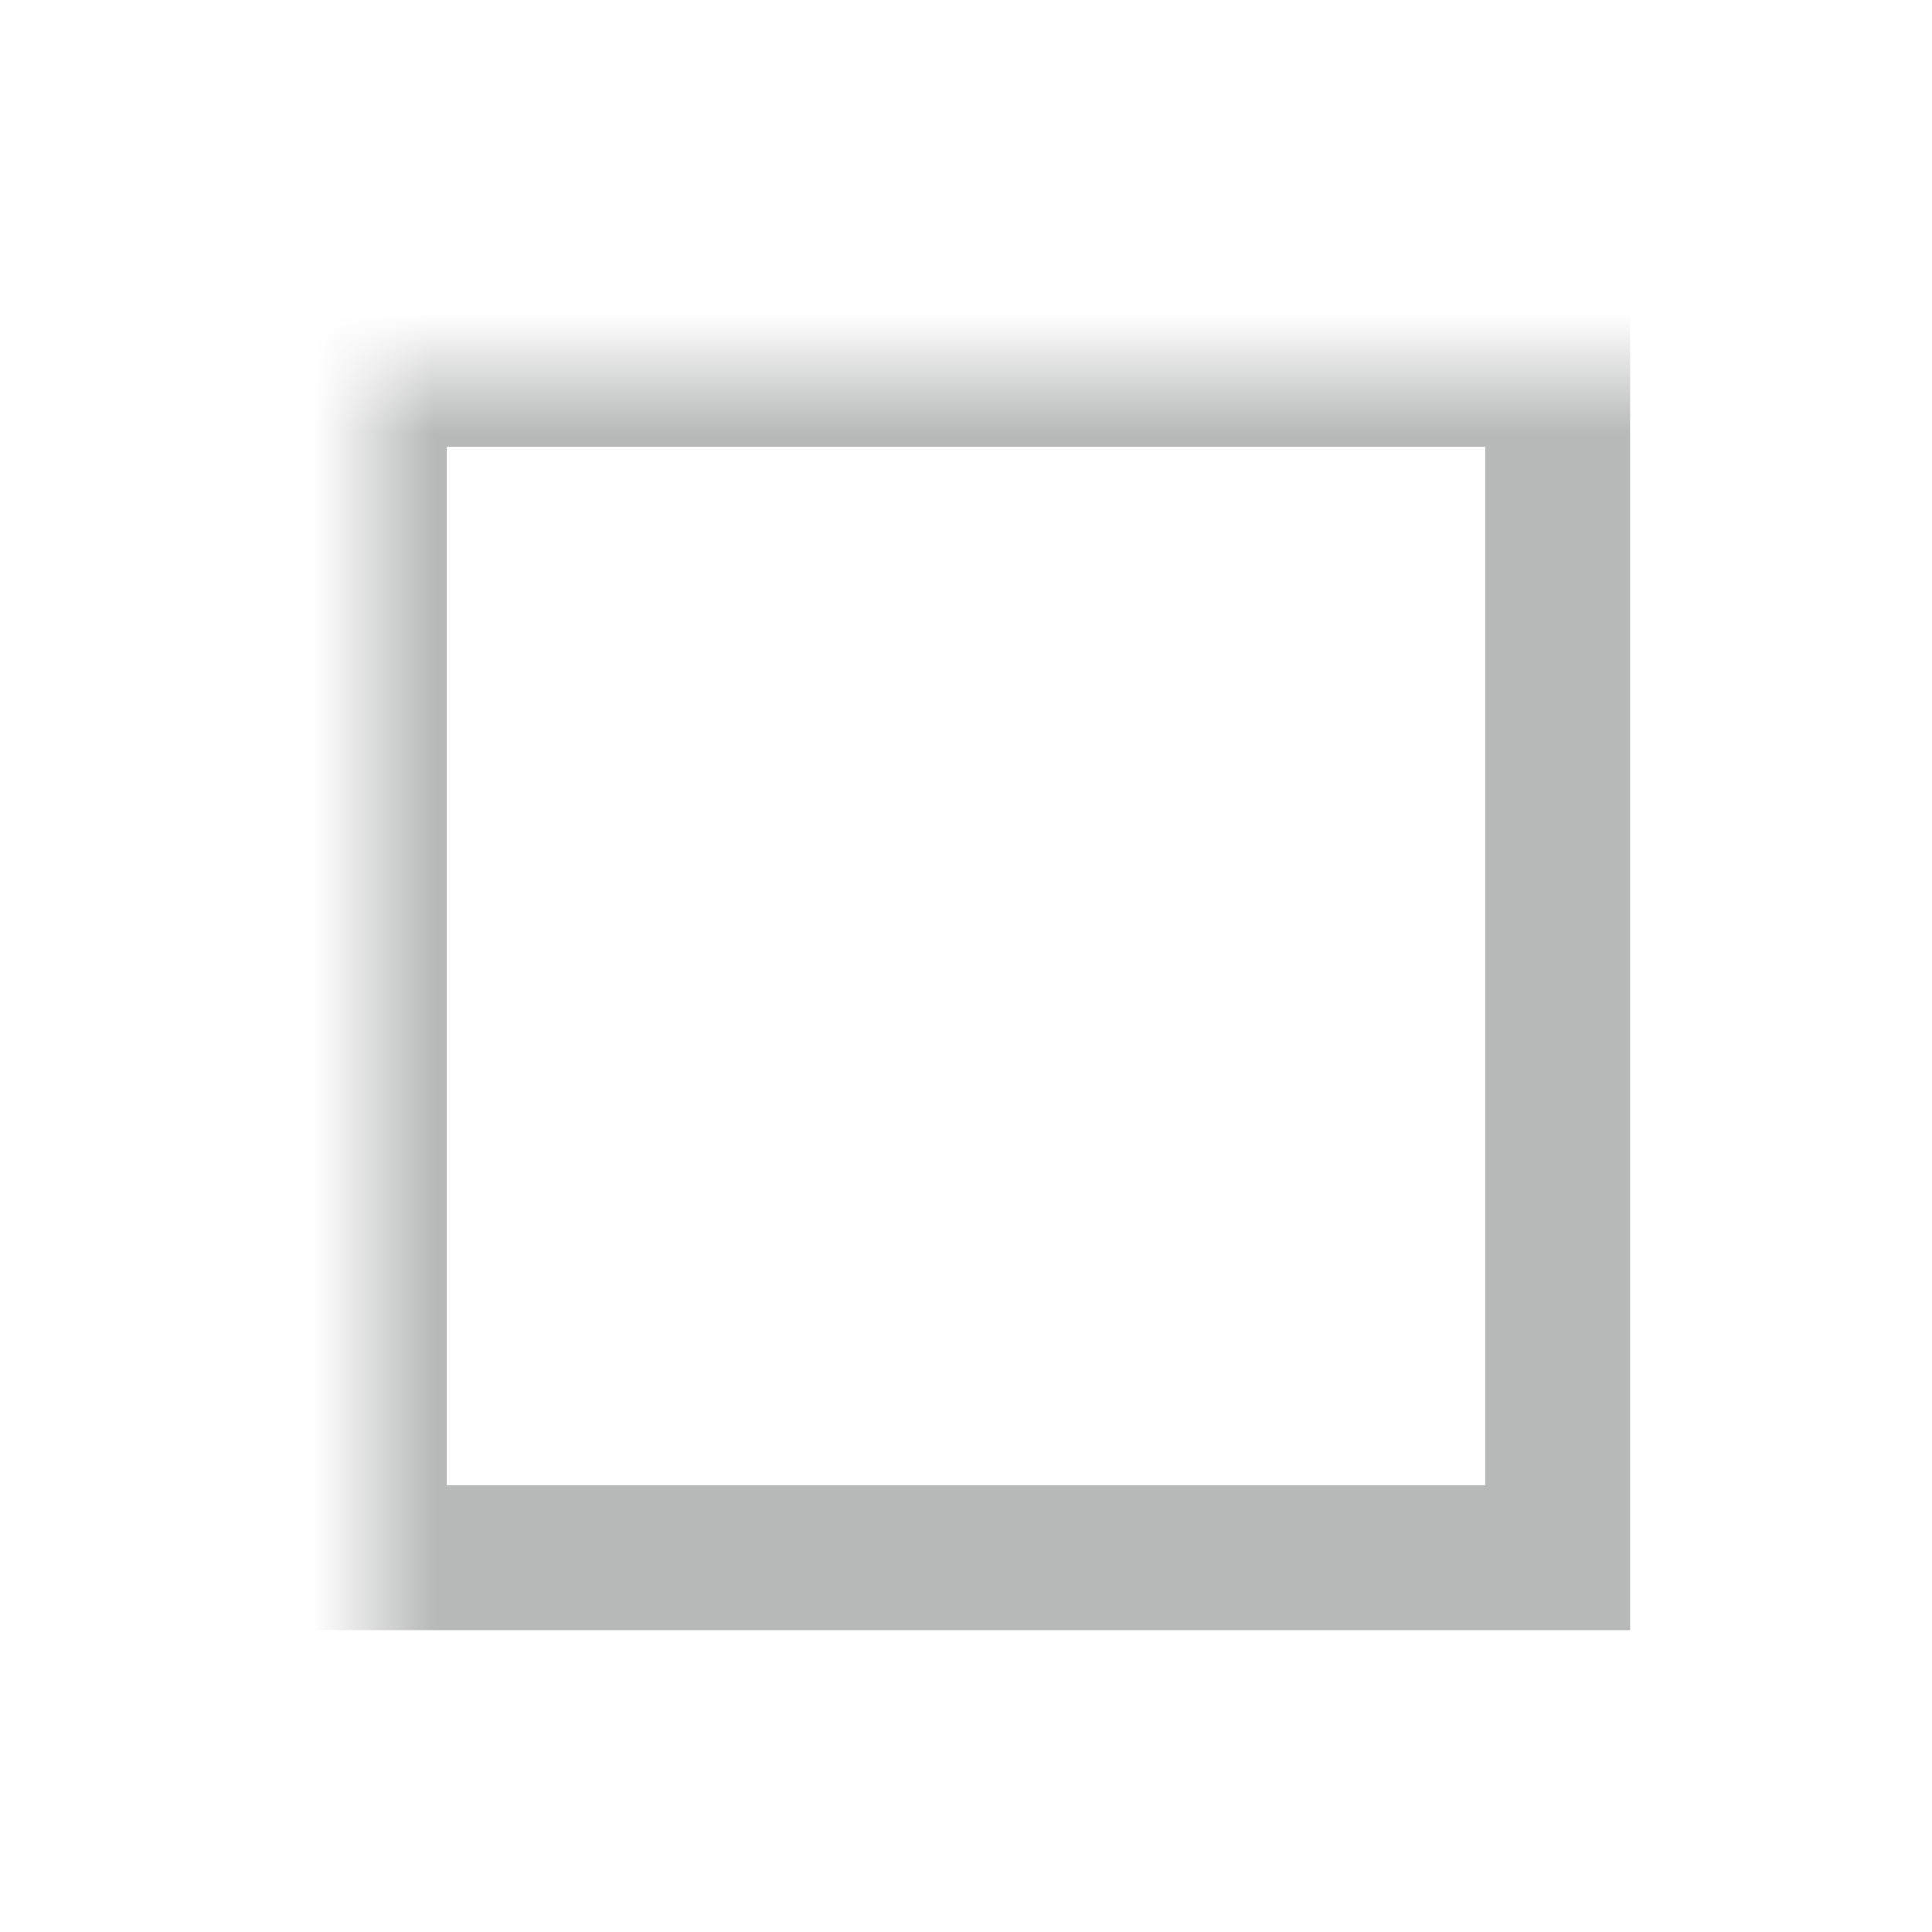 <?xml version="1.0" encoding="UTF-8"?>
<svg width="16px" height="16px" viewBox="0 0 16 16" version="1.1" xmlns="http://www.w3.org/2000/svg" xmlns:xlink="http://www.w3.org/1999/xlink">
    <title>最大化</title>
    <defs>
        <polygon id="path-1" points="0 0 16 0 16 16 0 16"></polygon>
    </defs>
    <g id="页面-1" stroke="none" stroke-width="1" fill="none" fill-rule="evenodd">
        <g id="共享屏幕1" transform="translate(-1501, -194)">
            <g id="编组-10" transform="translate(360, 184)">
                <g id="最大化" transform="translate(1141, 10)">
                    <mask id="mask-2" fill="white">
                        <use xlink:href="#path-1"></use>
                    </mask>
                    <g id="Clip-2"></g>
                    <rect stroke="#B7B8B8" stroke-width="1.2" mask="url(#mask-2)" x="3.1" y="3.1" width="9.8" height="9.8"></rect>
                </g>
            </g>
        </g>
    </g>
</svg>